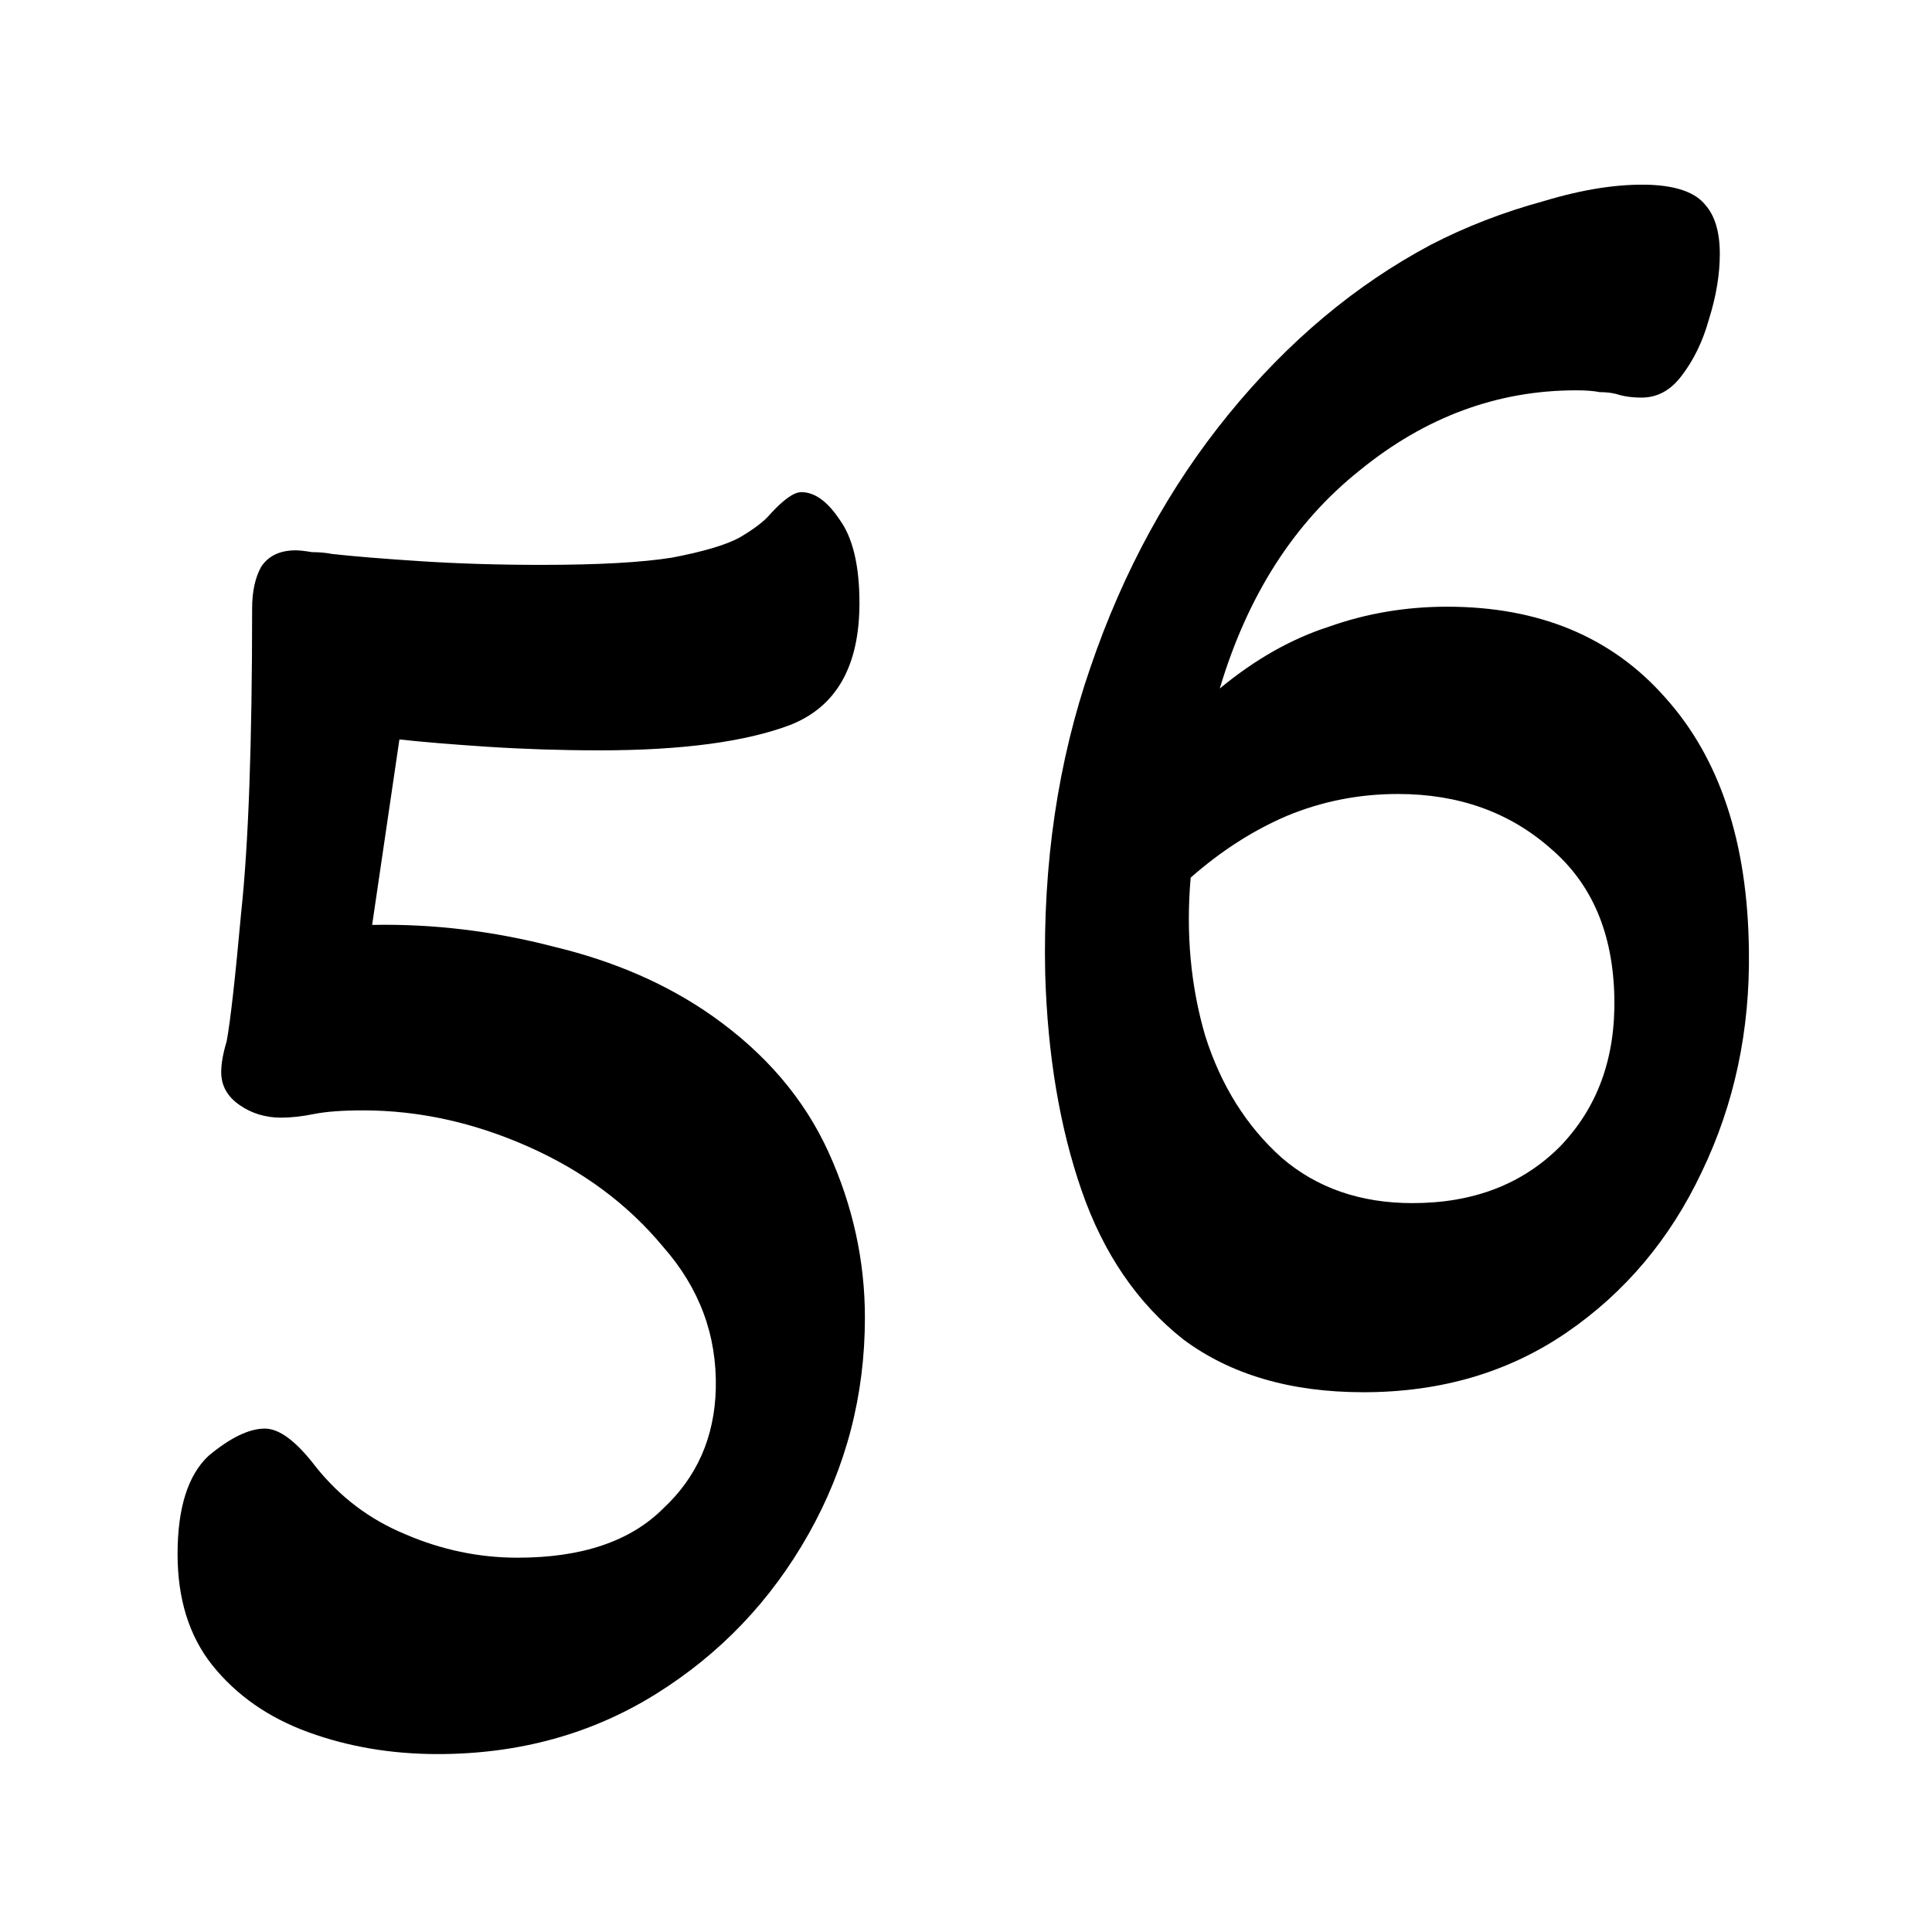 <svg fill="none" height="272" viewBox="0 0 272 272" width="272" xmlns="http://www.w3.org/2000/svg"><g fill="rgb(0,0,0)"><path d="m61.608 246.951c-6.485 0-12.544-1.024-18.176-3.072s-10.155-5.205-13.568-9.472c-3.243-4.096-4.864-9.301-4.864-15.616 0-6.485 1.451-11.093 4.352-13.824 3.072-2.56 5.717-3.84 7.936-3.84 2.048 0 4.437 1.792 7.168 5.376 3.413 4.267 7.595 7.424 12.544 9.472 5.12 2.219 10.411 3.328 15.872 3.328 9.045 0 15.872-2.304 20.48-6.912 4.779-4.437 7.253-10.069 7.424-16.896.171-7.509-2.304-14.165-7.424-19.968-4.949-5.973-11.264-10.666-18.944-14.08-7.68-3.413-15.445-5.12-23.296-5.12-2.901 0-5.205.171-6.912.512-1.707.342-3.243.512-4.608.512-2.219 0-4.181-.597-5.888-1.792-1.707-1.194-2.56-2.73-2.56-4.608 0-1.194.256-2.645.768-4.352.512-2.73 1.195-8.789 2.048-18.176 1.024-9.557 1.536-23.808 1.536-42.752 0-2.389.427-4.352 1.28-5.888 1.024-1.536 2.645-2.304 4.864-2.304.512 0 1.28.085 2.304.256 1.024 0 1.963.085 2.816.256 3.072.341 7.253.683 12.544 1.024 5.291.341 10.923.512 16.896.512 8.021 0 14.165-.341 18.432-1.024 4.437-.853 7.595-1.792 9.472-2.816 2.048-1.195 3.499-2.304 4.352-3.328 1.877-2.048 3.328-3.072 4.352-3.072 1.877 0 3.669 1.28 5.376 3.84 1.877 2.56 2.816 6.485 2.816 11.776 0 8.875-3.243 14.592-9.728 17.152-6.315 2.39-15.275 3.584-26.88 3.584-5.291 0-10.581-.17-15.872-.512-5.12-.341-9.216-.682-12.288-1.024l-3.84 26.112c8.533-.17 17.067.854 25.6 3.072 8.533 2.048 15.957 5.291 22.272 9.728 7.509 5.291 12.971 11.691 16.384 19.2 3.413 7.51 5.12 15.275 5.12 23.296 0 10.923-2.645 21.078-7.936 30.464-5.291 9.387-12.459 16.896-21.504 22.528-9.045 5.632-19.285 8.448-30.72 8.448z"/><path d="m191.95 196.007c-10.24 0-18.688-2.474-25.344-7.424-6.485-5.12-11.264-12.117-14.336-20.992-3.072-8.874-4.779-19.029-5.12-30.464-.341-15.53 1.792-29.952 6.4-43.264 4.608-13.483 11.093-25.344 19.456-35.584s17.835-18.176 28.416-23.808c4.949-2.56 10.24-4.608 15.872-6.144 5.632-1.707 10.667-2.475 15.104-2.304 3.755.171 6.315 1.109 7.68 2.816 1.365 1.536 2.048 3.84 2.048 6.912 0 2.901-.512 5.973-1.536 9.216-.853 3.072-2.133 5.717-3.84 7.936-1.536 2.048-3.413 3.072-5.632 3.072-1.365 0-2.56-.171-3.584-.512-.683-.171-1.451-.256-2.304-.256-.853-.171-1.963-.256-3.328-.256-11.093 0-21.248 3.755-30.464 11.264-9.216 7.339-15.787 17.579-19.712 30.72 4.949-4.096 10.069-6.997 15.36-8.704 5.291-1.877 10.837-2.816 16.64-2.816 12.971 0 23.211 4.267 30.72 12.8 7.68 8.534 11.605 20.395 11.776 35.584.171 11.264-2.048 21.675-6.656 31.232-4.437 9.387-10.752 16.896-18.944 22.528s-17.749 8.448-28.672 8.448zm6.912-26.624c8.533 0 15.445-2.645 20.736-7.936 5.291-5.461 7.851-12.458 7.68-20.992-.171-9.045-3.157-16.042-8.96-20.992-5.803-5.12-12.971-7.68-21.504-7.68-5.461 0-10.667 1.024-15.616 3.072-4.779 2.048-9.301 4.95-13.568 8.704-.683 7.851 0 15.275 2.048 22.272 2.219 6.998 5.803 12.715 10.752 17.152 4.949 4.267 11.093 6.4 18.432 6.4z"/></g></svg>